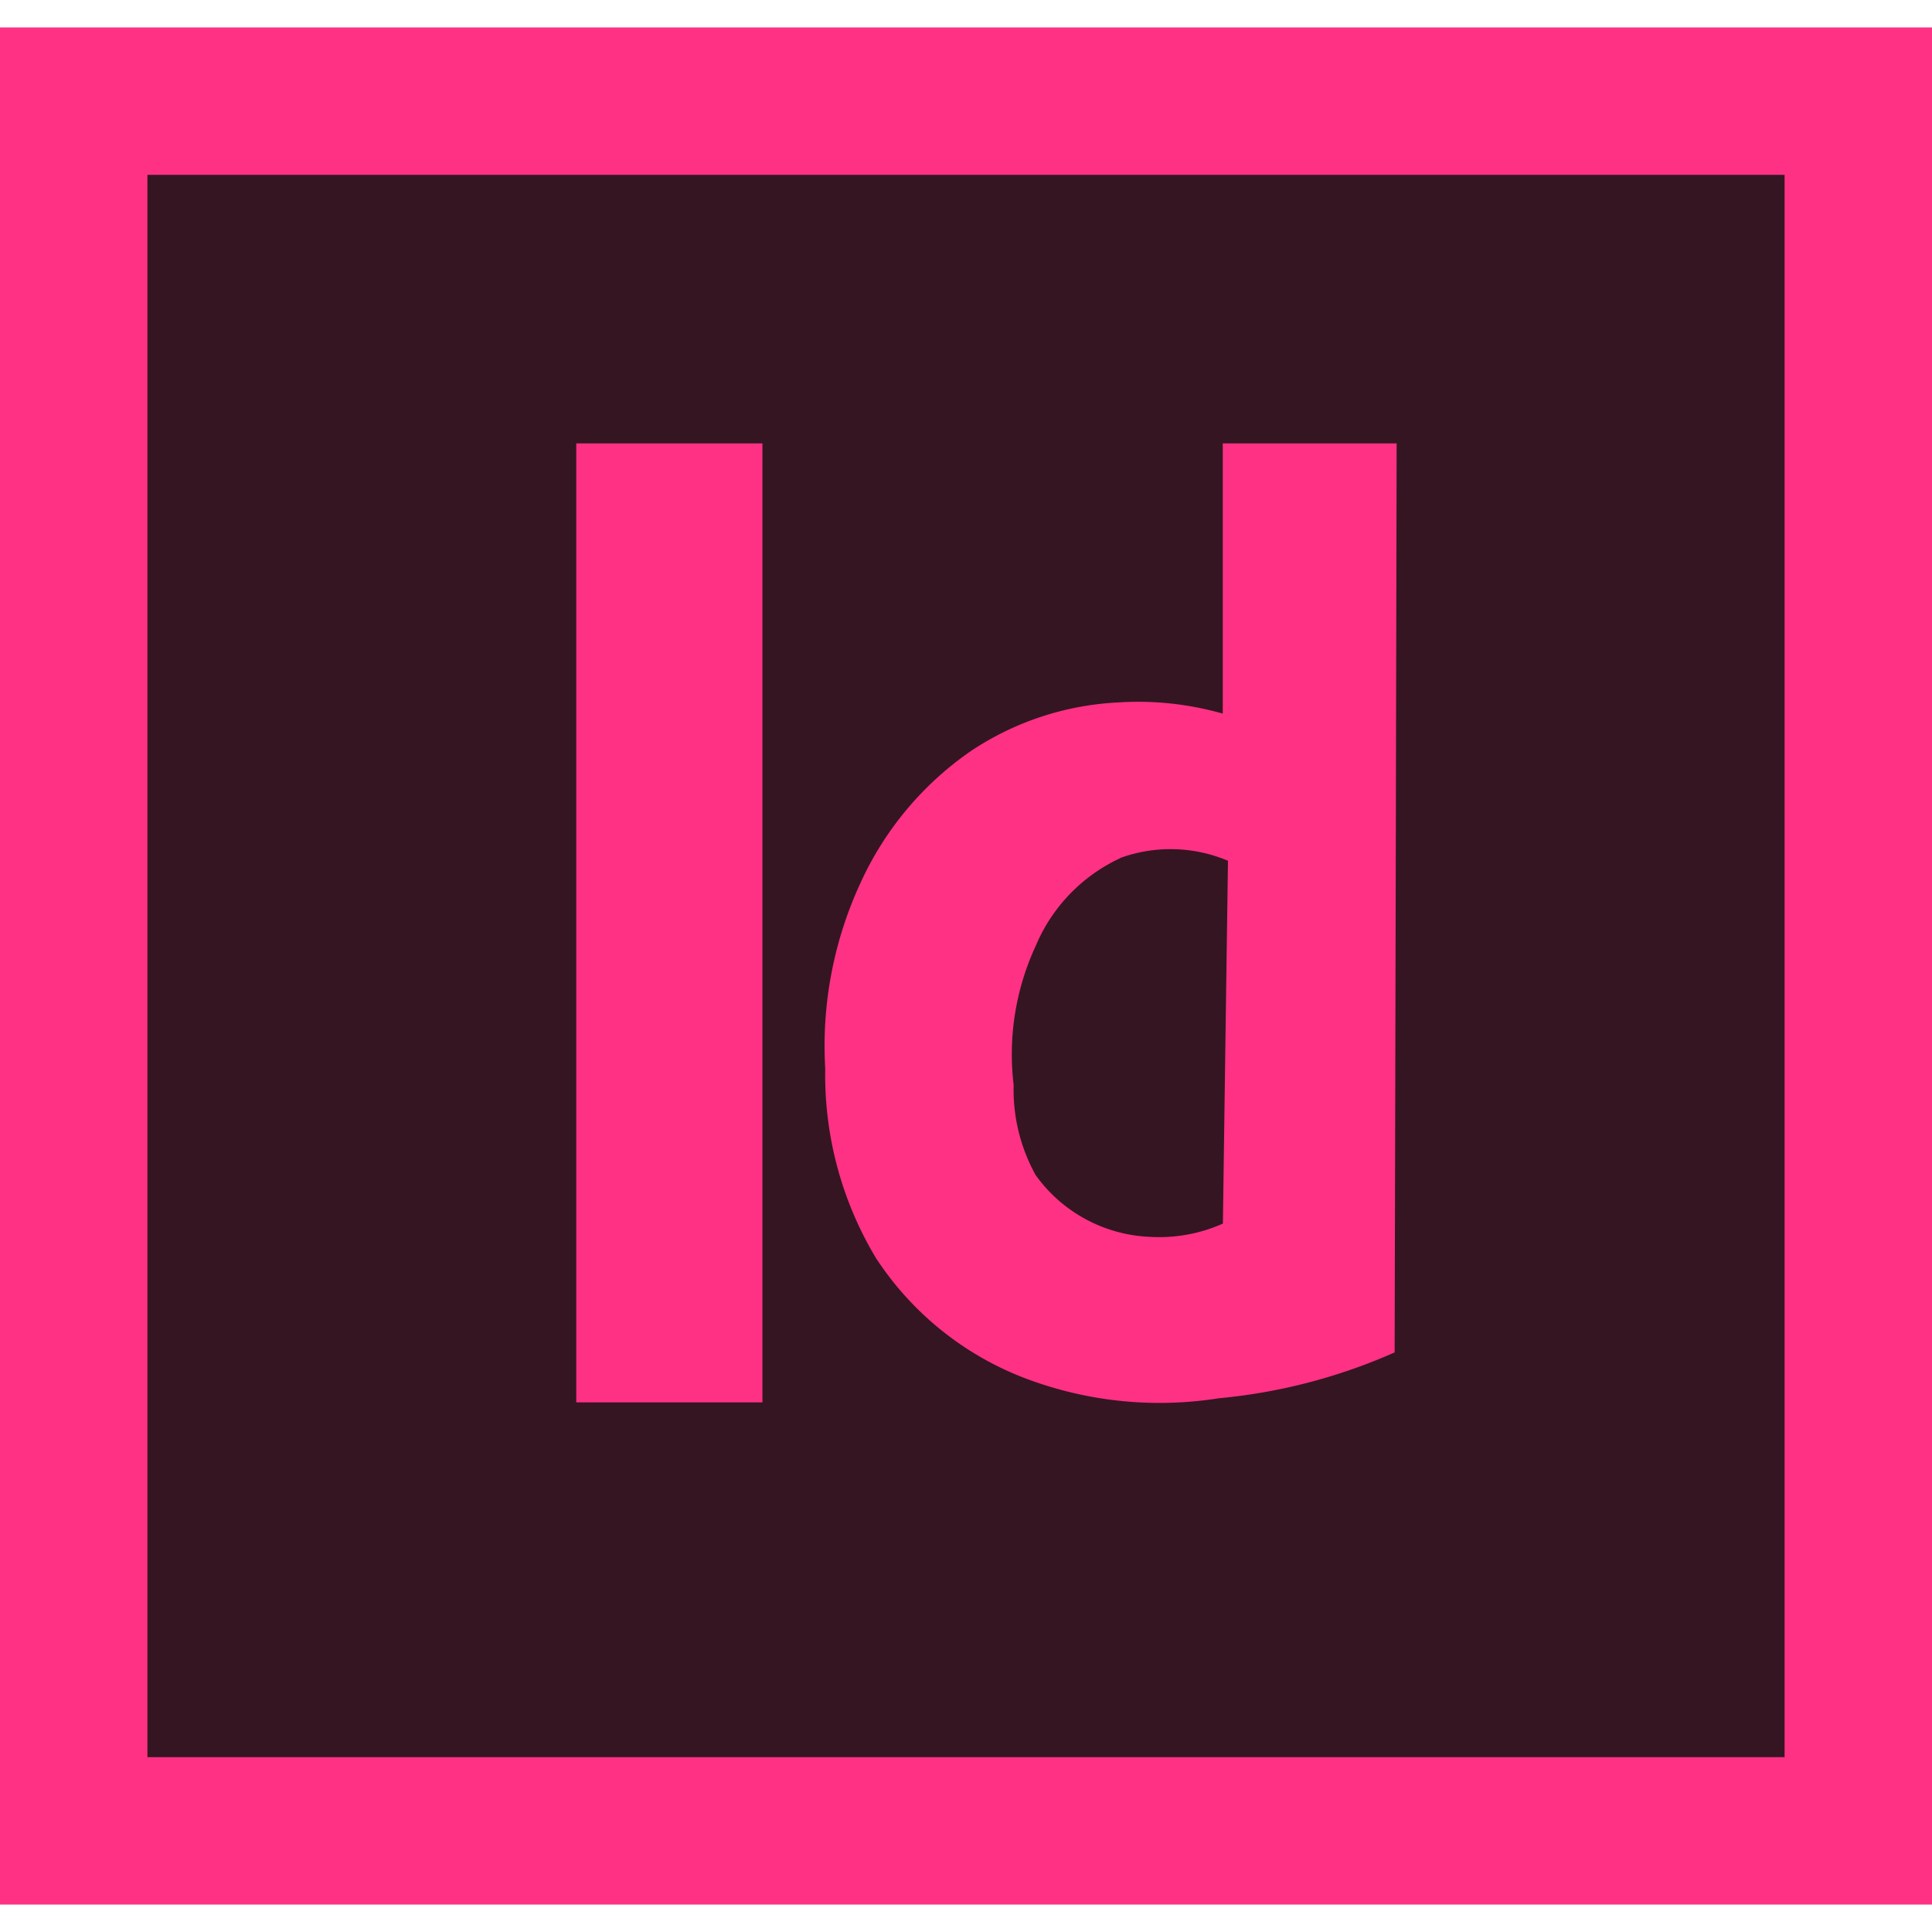 <svg xmlns="http://www.w3.org/2000/svg" width="30" height="30" viewBox="0 0 30 30">
  <title>icons</title>
  <g style="isolation: isolate">
    <g id="Layer_1" data-name="Layer 1">
      <g id="ID">
        <rect x="1.145" y="1.571" width="27.711" height="26.859" fill="#351521"/>
        <g>
          <g opacity="0.5" style="mix-blend-mode: multiply">
            <polygon points="29.427 14.354 21.65 6.885 20.44 10.646 19.35 12.203 16.89 11.727 11.767 6.972 8.943 21.8 16.315 29.221 29.536 28.837 29.427 14.354" fill="#351521"/>
          </g>
          <g>
            <path d="M8.948,6.885h2.891V21.776H8.948Z" fill="#fe3184"/>
            <path d="M21.656,21a8.715,8.715,0,0,1-2.729.712A5.884,5.884,0,0,1,16,21.432a4.817,4.817,0,0,1-2.4-1.9,5.522,5.522,0,0,1-.786-2.94,6.024,6.024,0,0,1,.544-2.874,5.014,5.014,0,0,1,1.715-2.054,4.514,4.514,0,0,1,2.279-.756,4.793,4.793,0,0,1,1.635.173V6.885h2.7Q21.673,13.942,21.656,21Zm-4.262-7.674a2.618,2.618,0,0,0-1.311,1.361,4.006,4.006,0,0,0-.343,2.162,2.728,2.728,0,0,0,.343,1.4,2.3,2.3,0,0,0,1.779.957A2.43,2.43,0,0,0,18.989,19q.039-2.817.079-5.634a2.293,2.293,0,0,0-1.674-.043Z" fill="#fe3184"/>
          </g>
        </g>
        <path d="M30,29.574H0V.426H30ZM2.289,27.285H27.711V2.715H2.289Z" fill="#fe3184"/>
      </g>
    </g>
  </g>
</svg>
